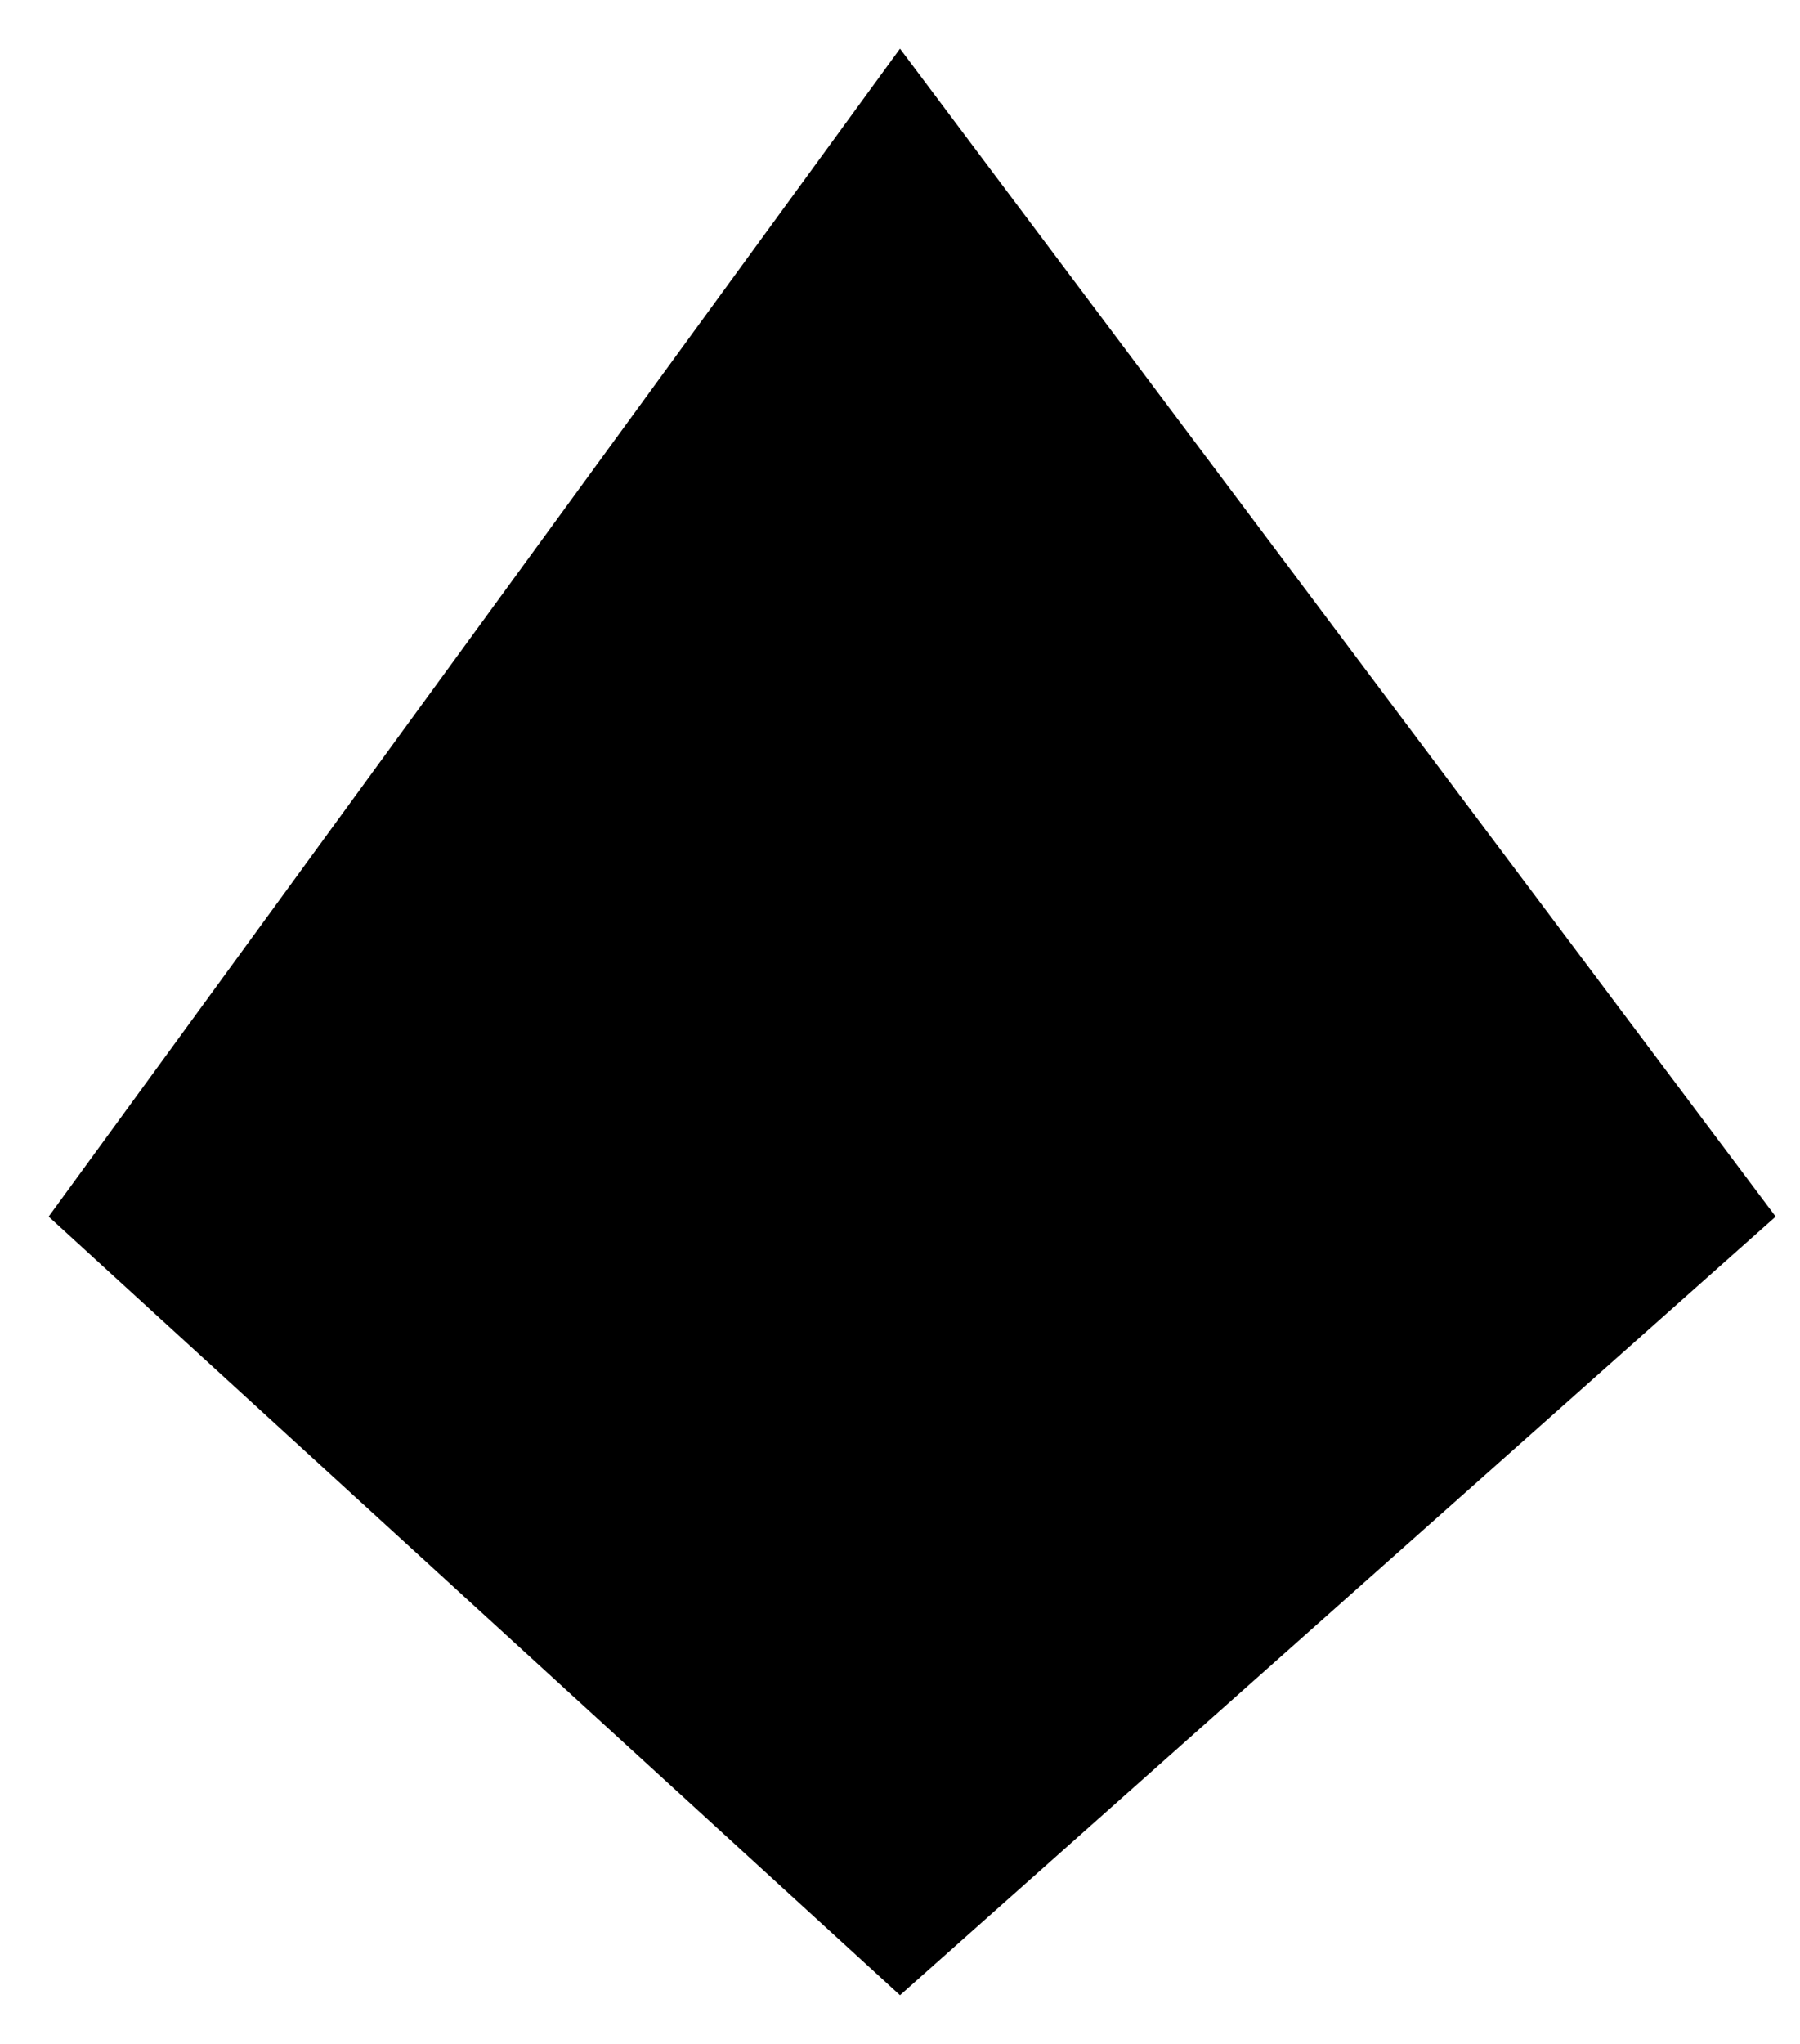 <svg width="37" height="42" viewBox="0 0 37 42" xmlns="http://www.w3.org/2000/svg">
<path d="M18.5 41V1L36.5 25L18.5 41Z" stroke-linejoin="round"/>
<path d="M18.5 41V1L1 25L18.5 41Z" stroke-linejoin="round"/>
</svg>